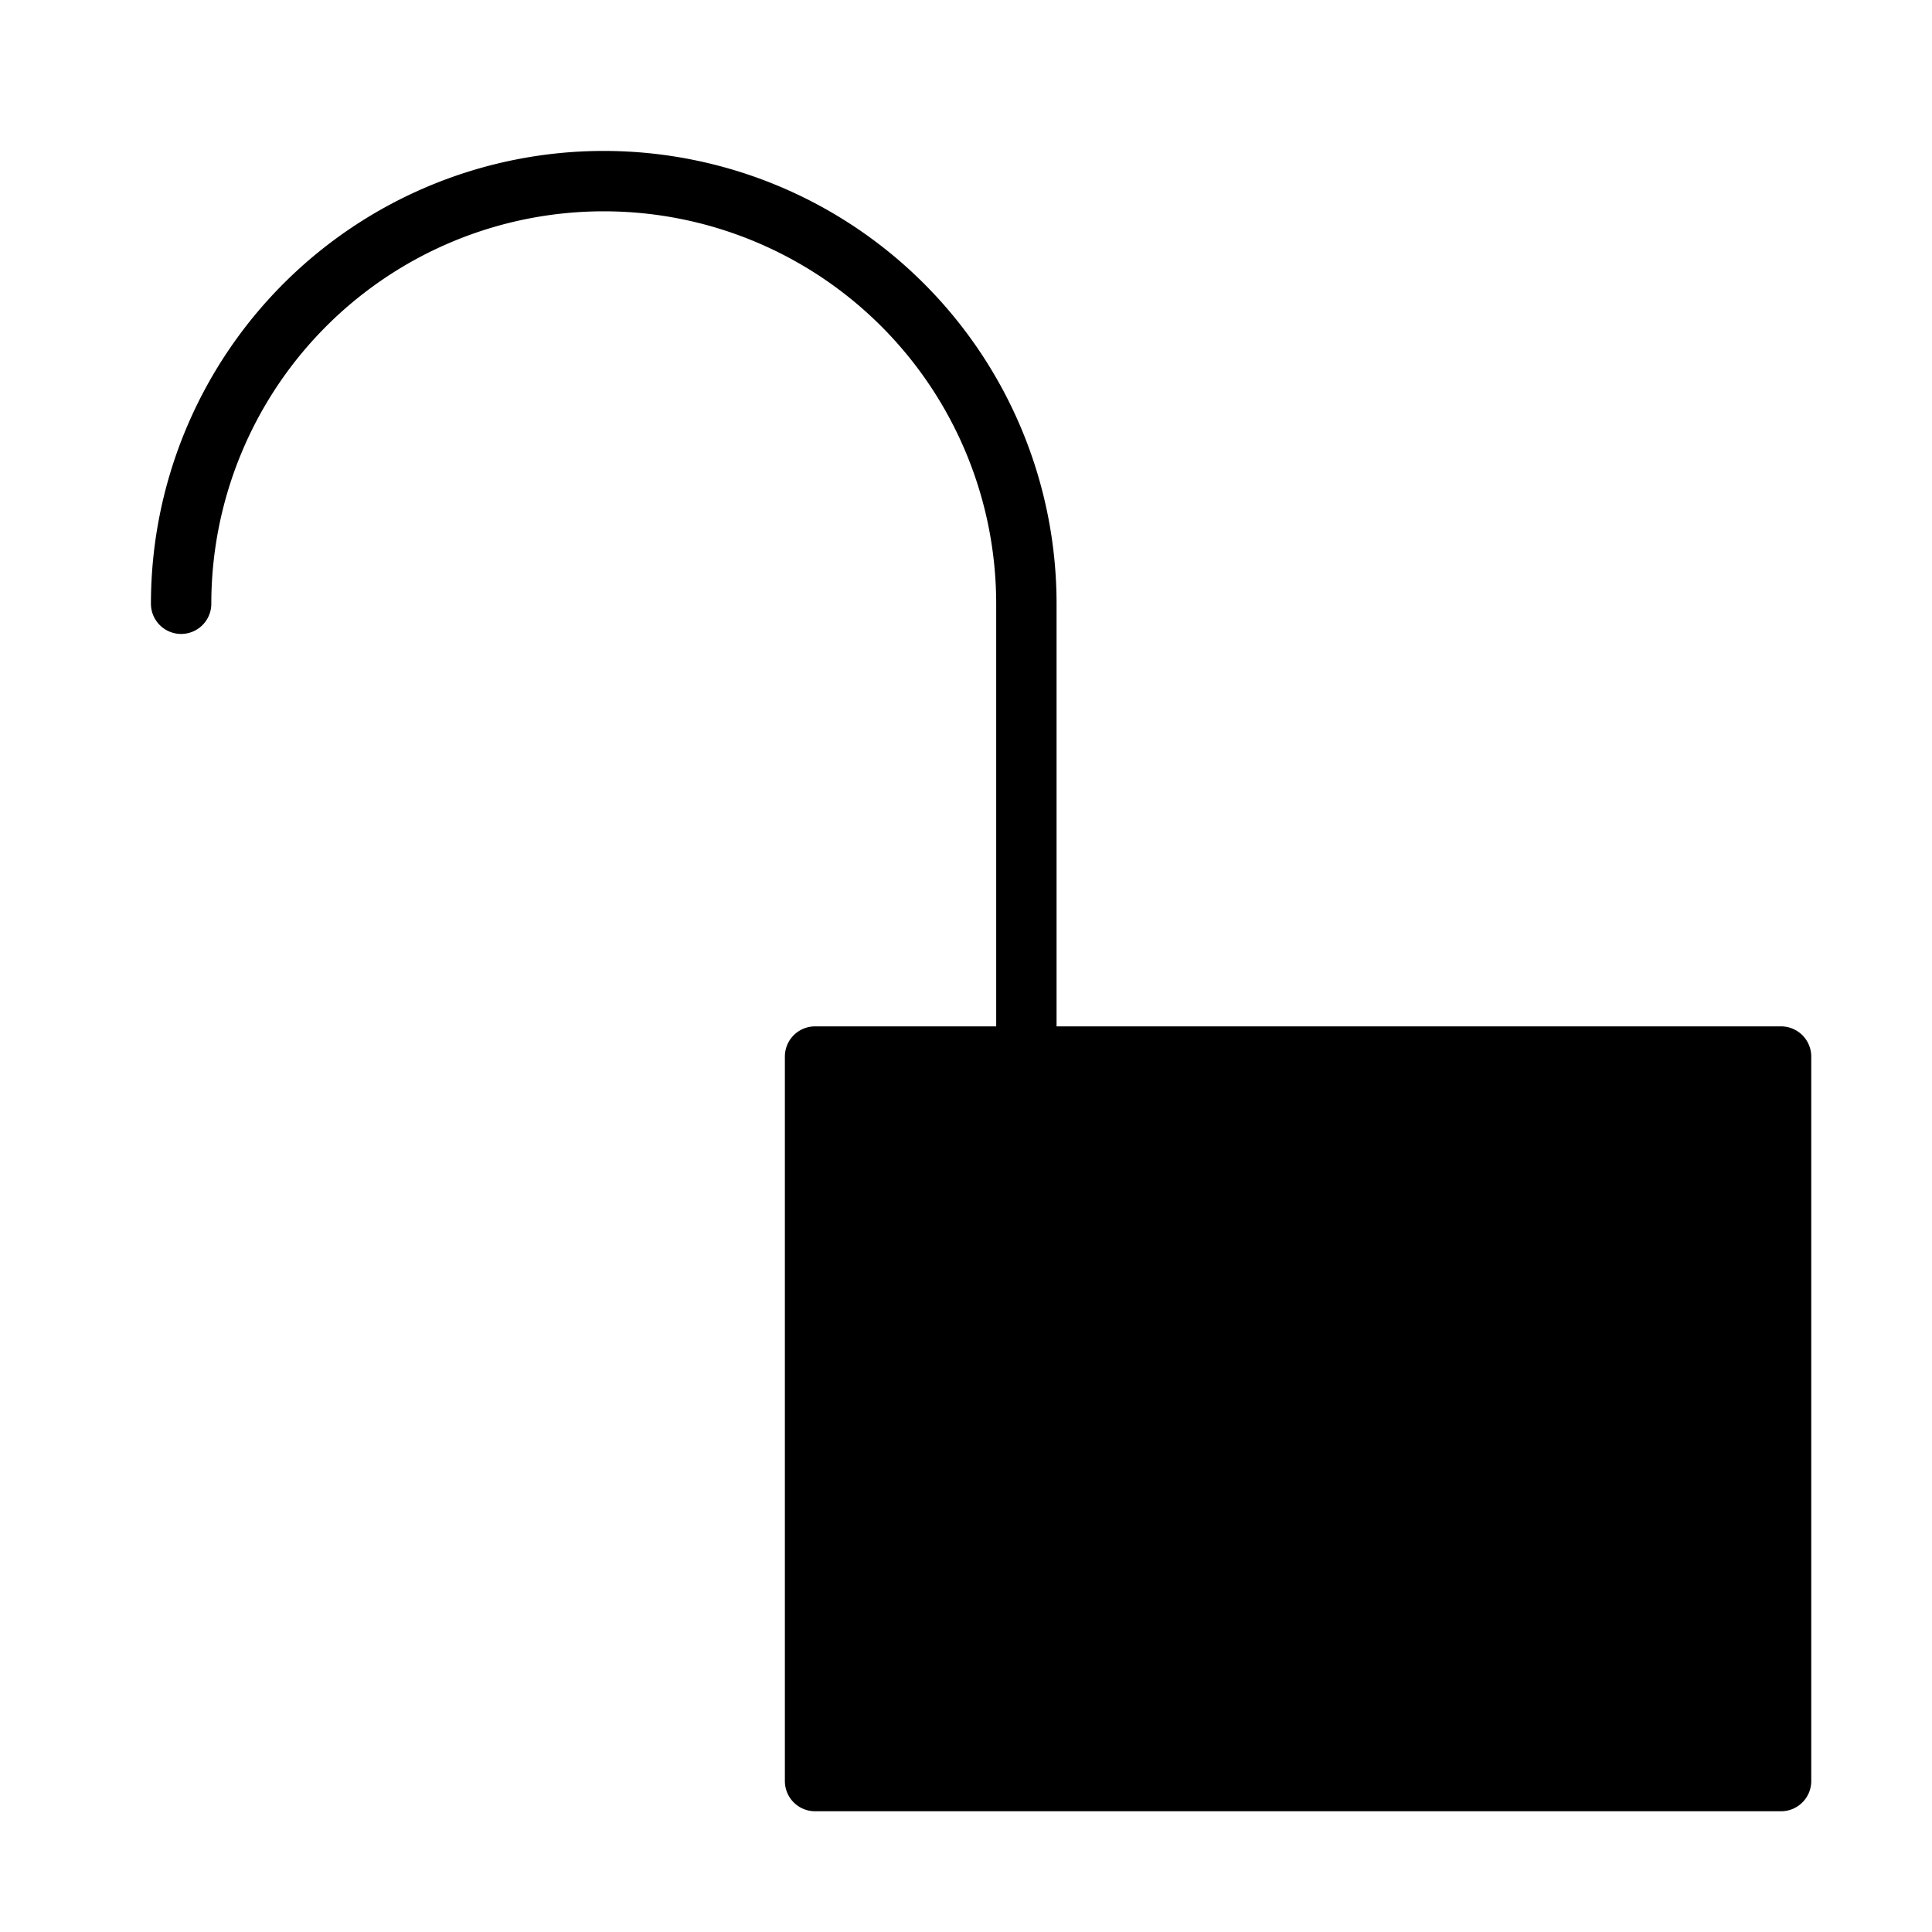 <svg xmlns="http://www.w3.org/2000/svg" width="64" height="64" viewBox="0 0 64 64"><title>offen.targetsize-64</title><g id="Icons"><path d="M59,34H35V20A15,15,0,0,0,5,20a1,1,0,0,0,2,0,13,13,0,0,1,26,0V34H27a1,1,0,0,0-1,1V59a1,1,0,0,0,1,1H59a1,1,0,0,0,1-1V35A1,1,0,0,0,59,34Z"/></g></svg>